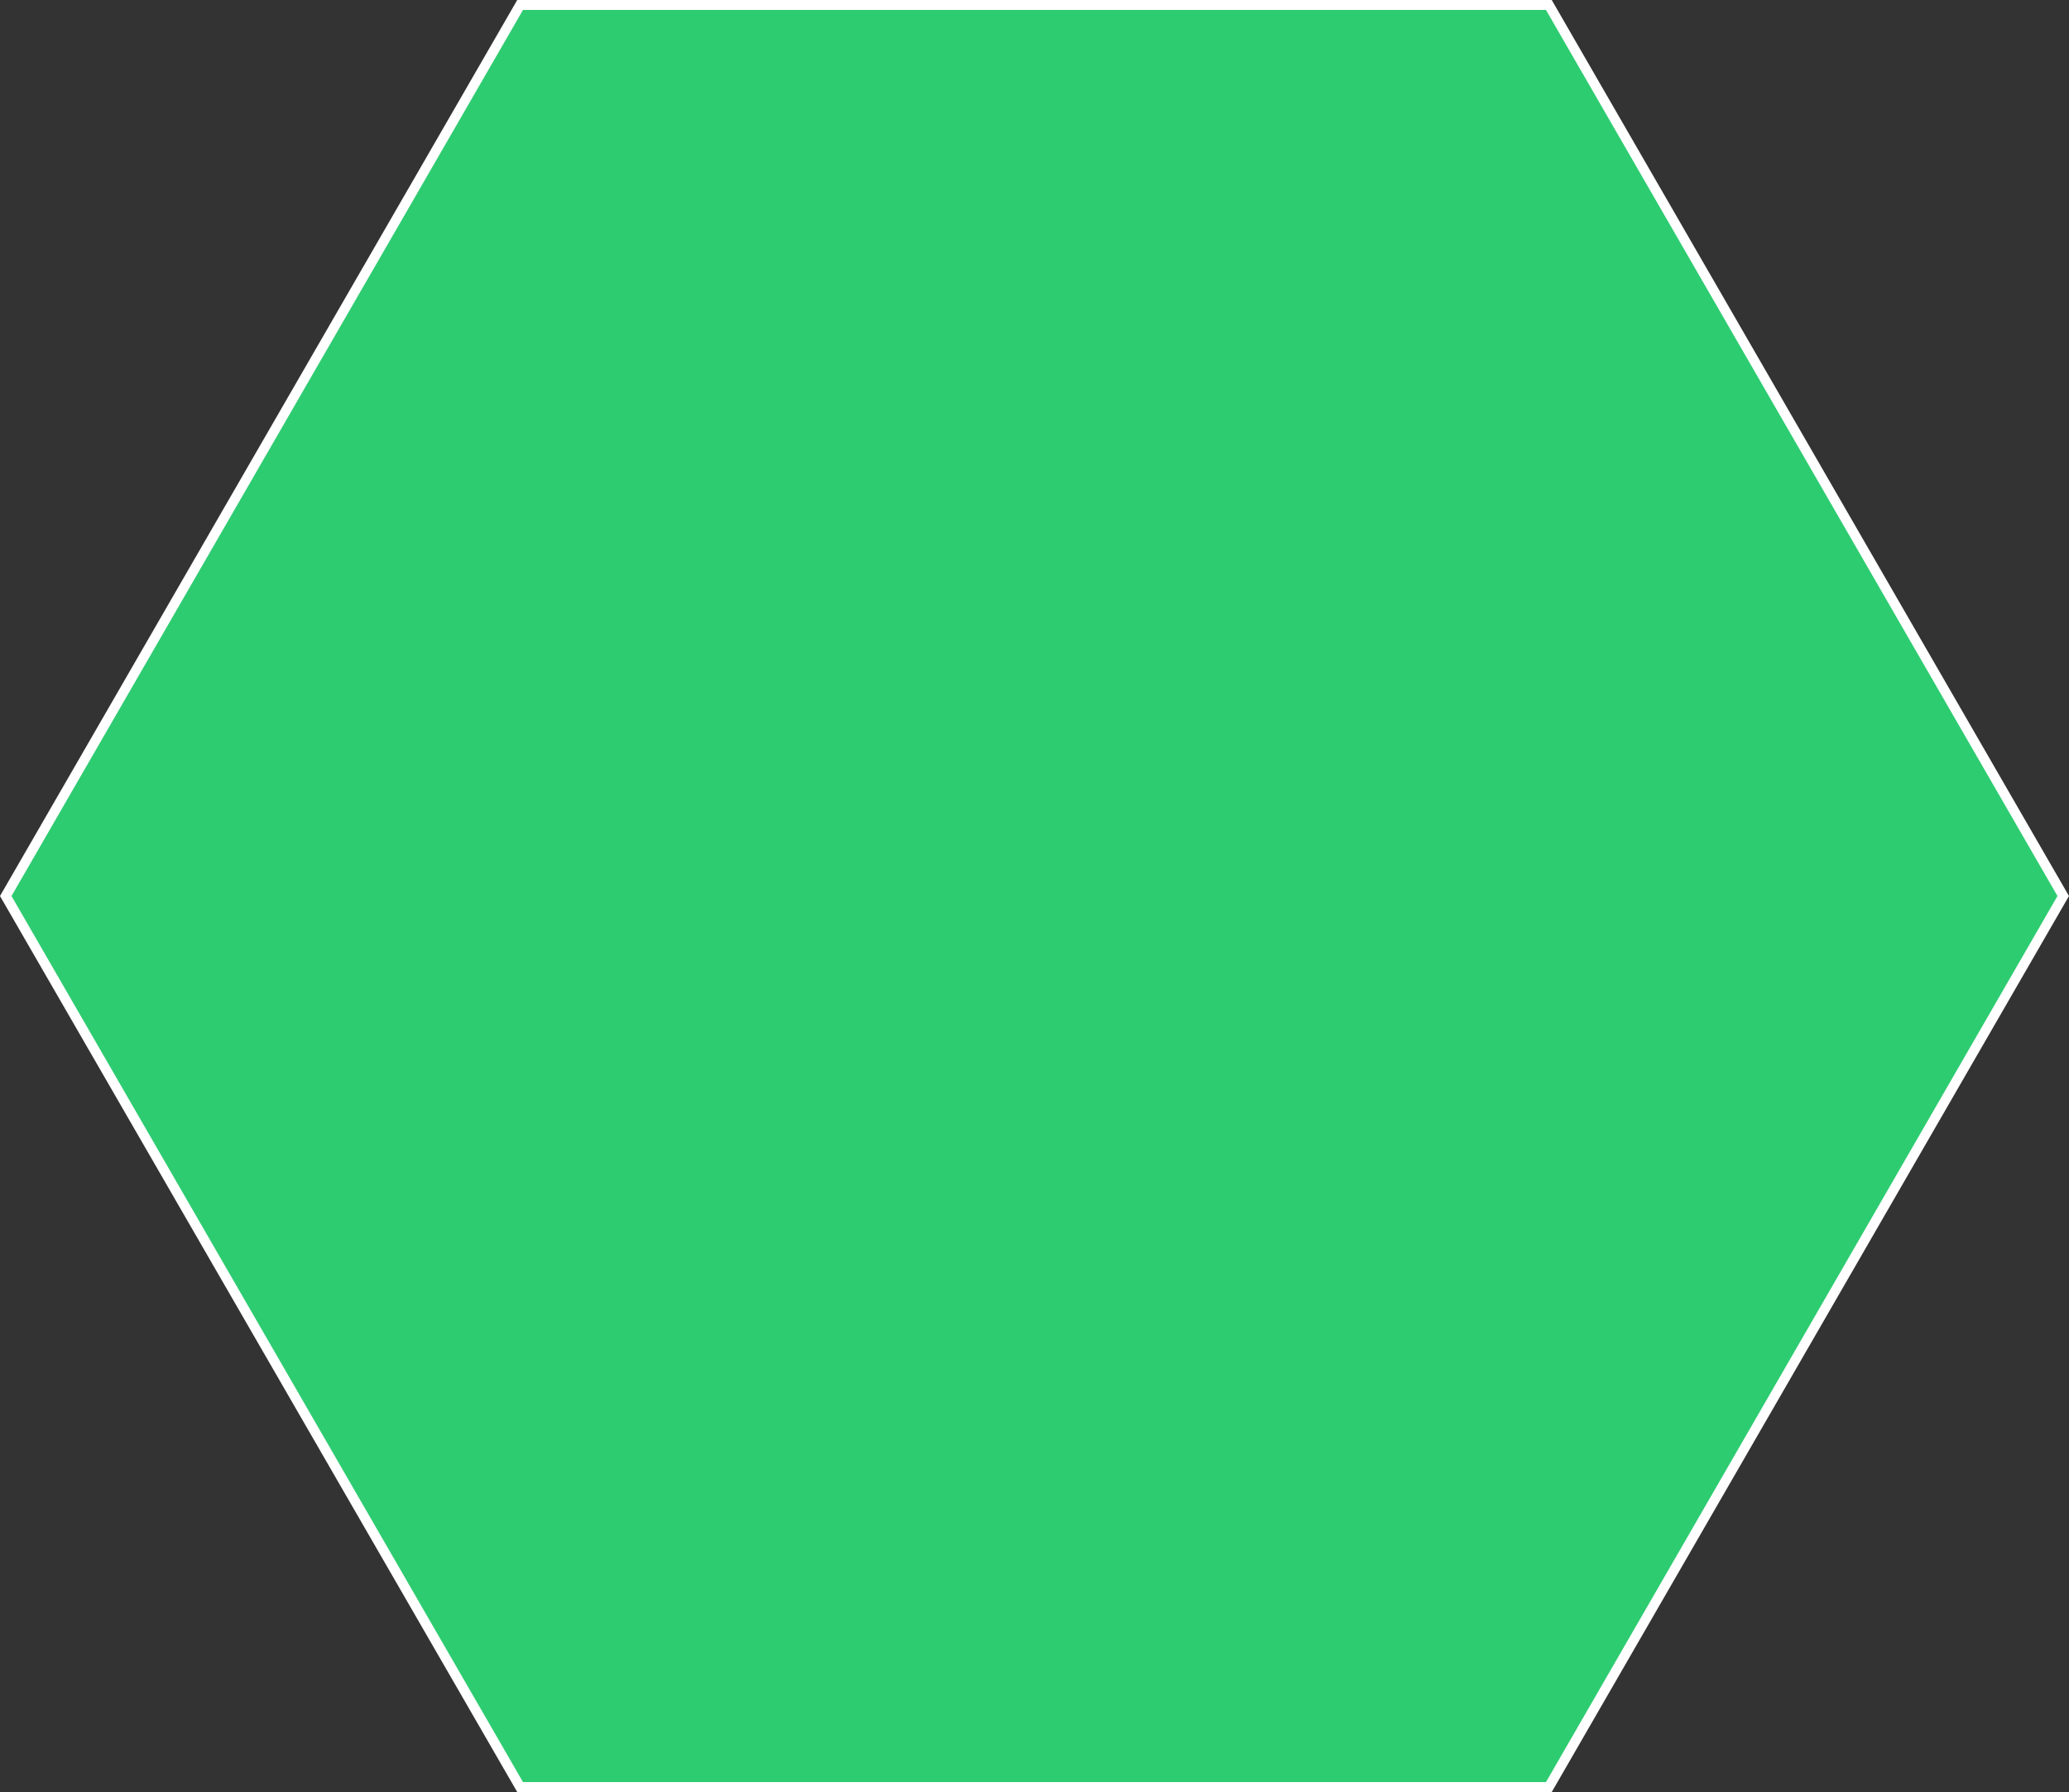 <svg xmlns="http://www.w3.org/2000/svg" viewBox="0 0 623.31 539.8"><rect x="0" y="0" width="623.31" height="539.8" fill="#333333" stroke="none"/><defs><style>.cls-1{fill:#2ecc71;stroke:#fff;stroke-miterlimit:10;stroke-width:3px;}</style></defs><title>hexagono_verde</title><g id="Camada_2" data-name="Camada 2"><g id="Camada_13" data-name="Camada 13"><polygon class="cls-1" points="466.61 1.5 156.69 1.5 1.73 269.9 156.69 538.3 466.61 538.3 621.57 269.9 466.61 1.5"/></g></g></svg>